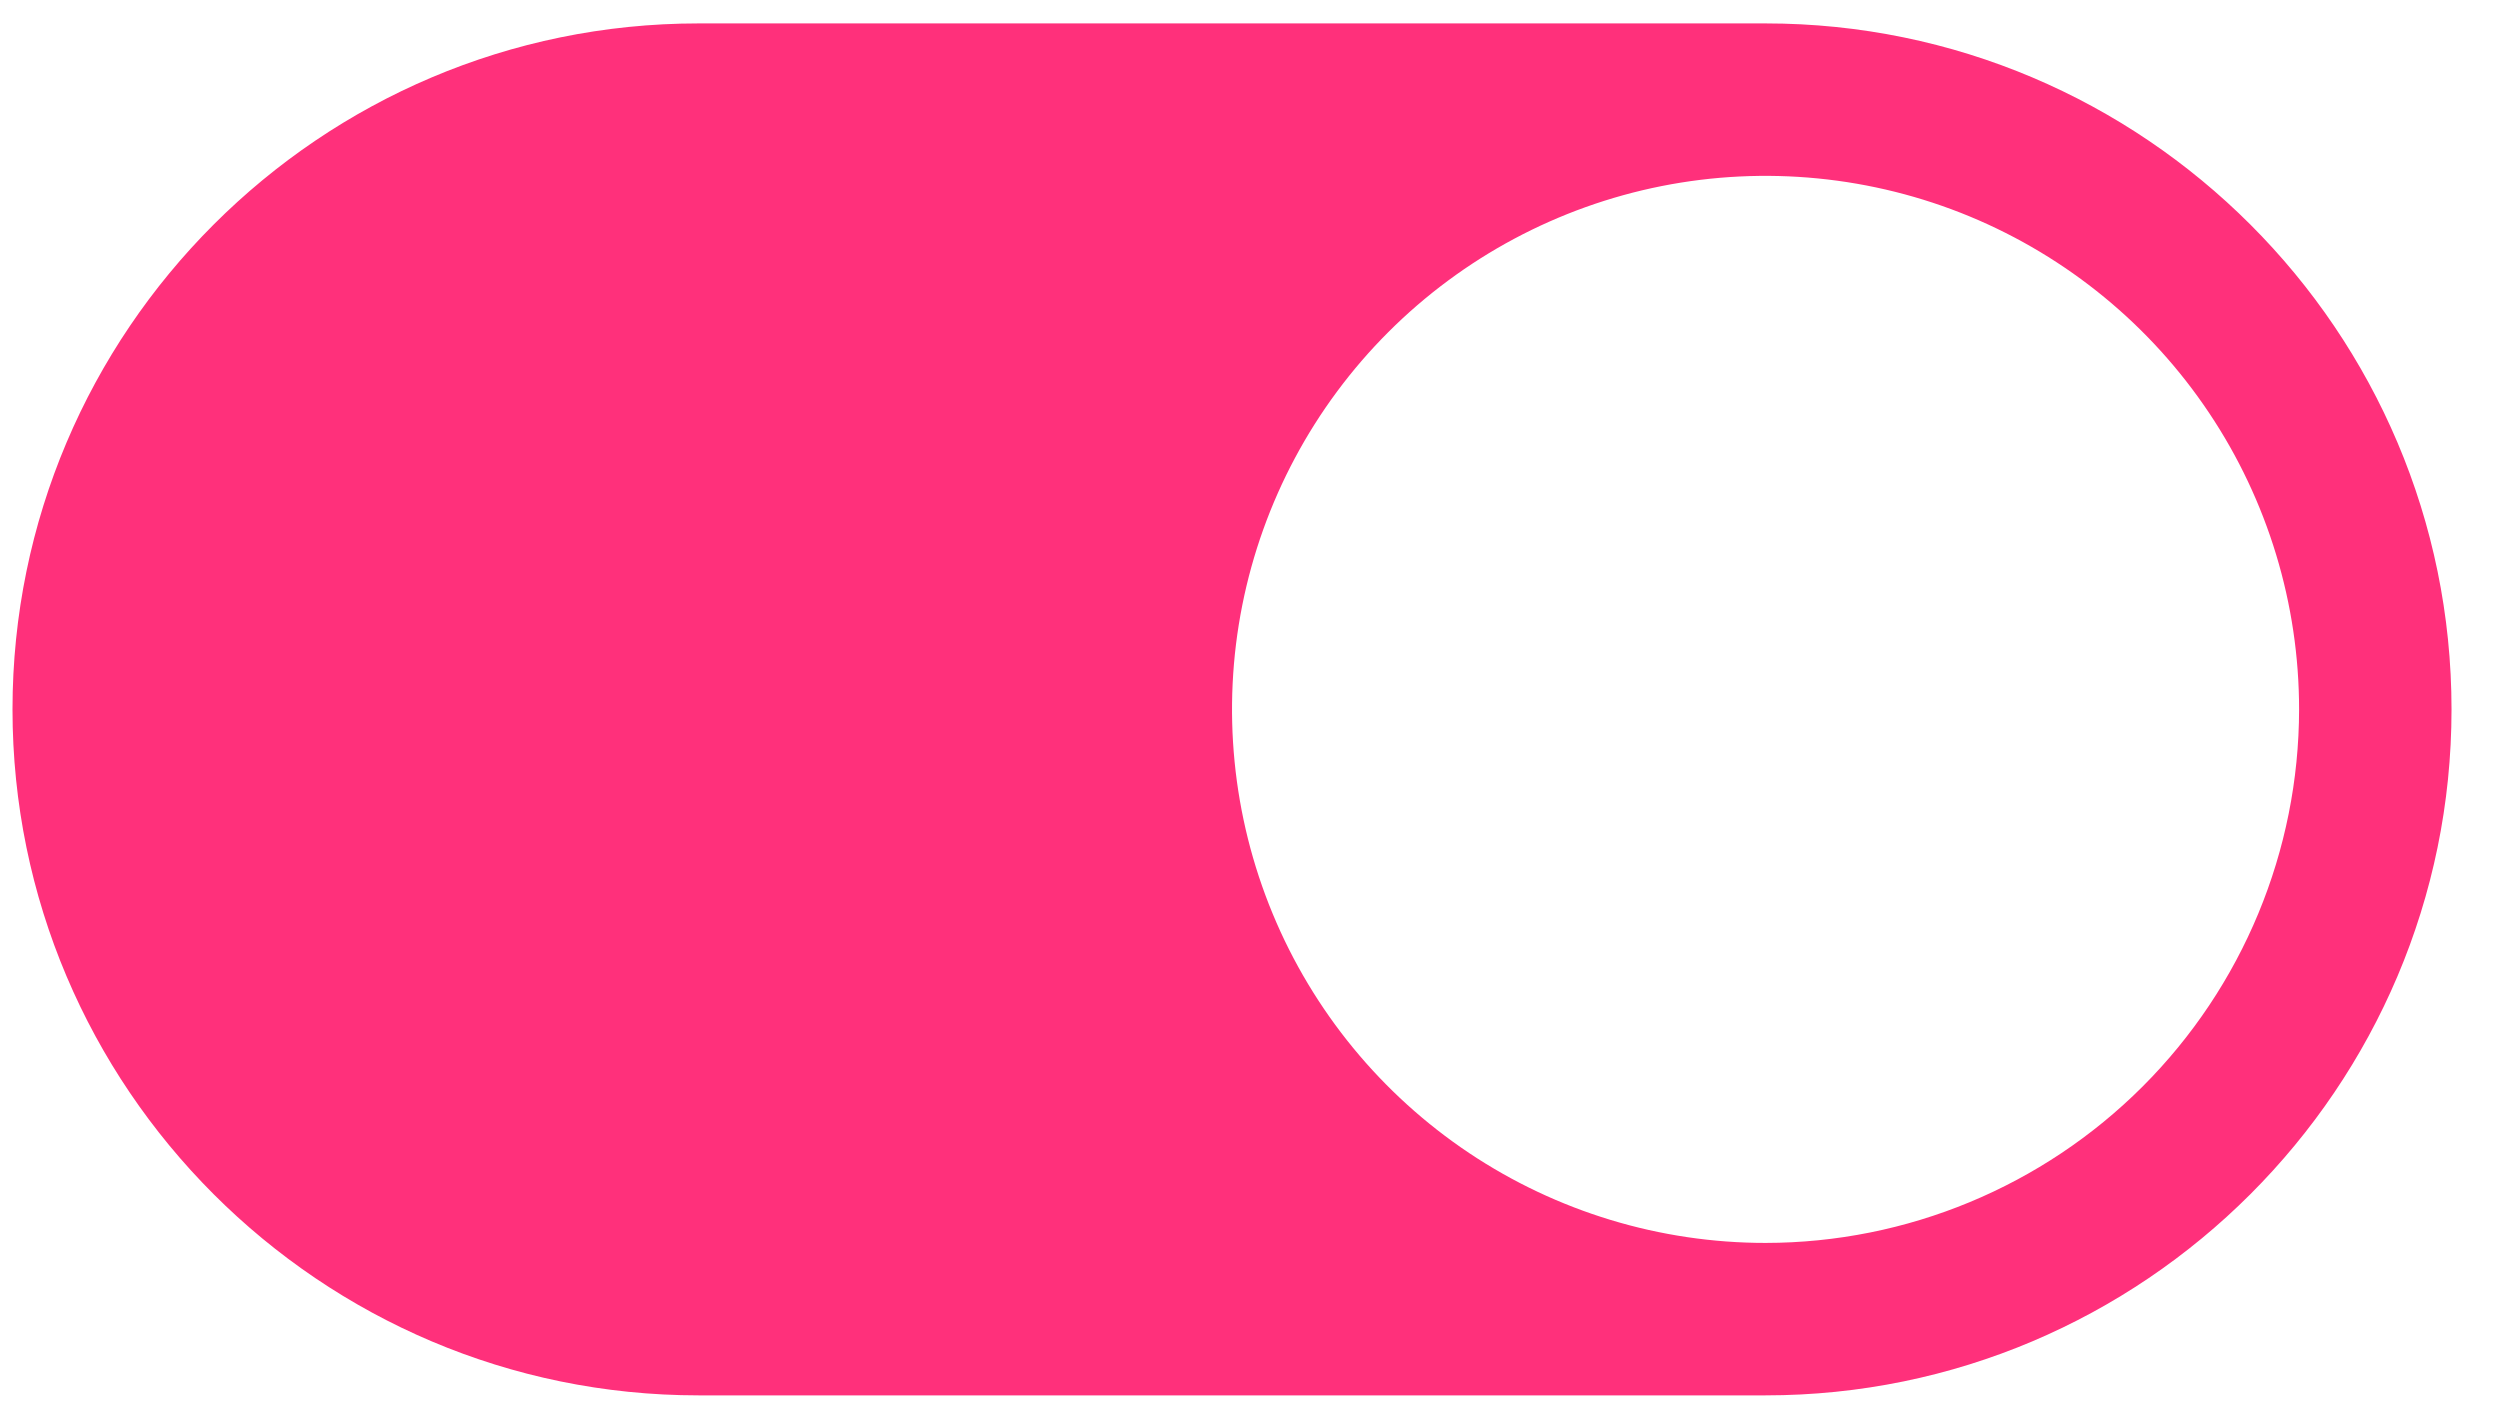 <svg width="41" height="23" viewBox="0 0 41 23" fill="none" xmlns="http://www.w3.org/2000/svg">
<path d="M28.955 0.384H11.455C5.252 0.384 0.205 5.431 0.205 11.634C0.205 17.837 5.252 22.884 11.455 22.884H28.955C35.158 22.884 40.205 17.837 40.205 11.634C40.205 5.431 35.158 0.384 28.955 0.384ZM28.955 20.384C27.224 20.384 25.533 19.871 24.094 18.91C22.655 17.948 21.533 16.582 20.871 14.983C20.209 13.384 20.036 11.625 20.373 9.927C20.711 8.23 21.544 6.671 22.768 5.447C23.992 4.223 25.551 3.39 27.248 3.052C28.945 2.715 30.705 2.888 32.304 3.55C33.902 4.213 35.269 5.334 36.23 6.773C37.192 8.212 37.705 9.904 37.705 11.634C37.703 13.954 36.78 16.178 35.139 17.819C33.499 19.459 31.275 20.382 28.955 20.384Z" fill="#FF307B"/>
</svg>
